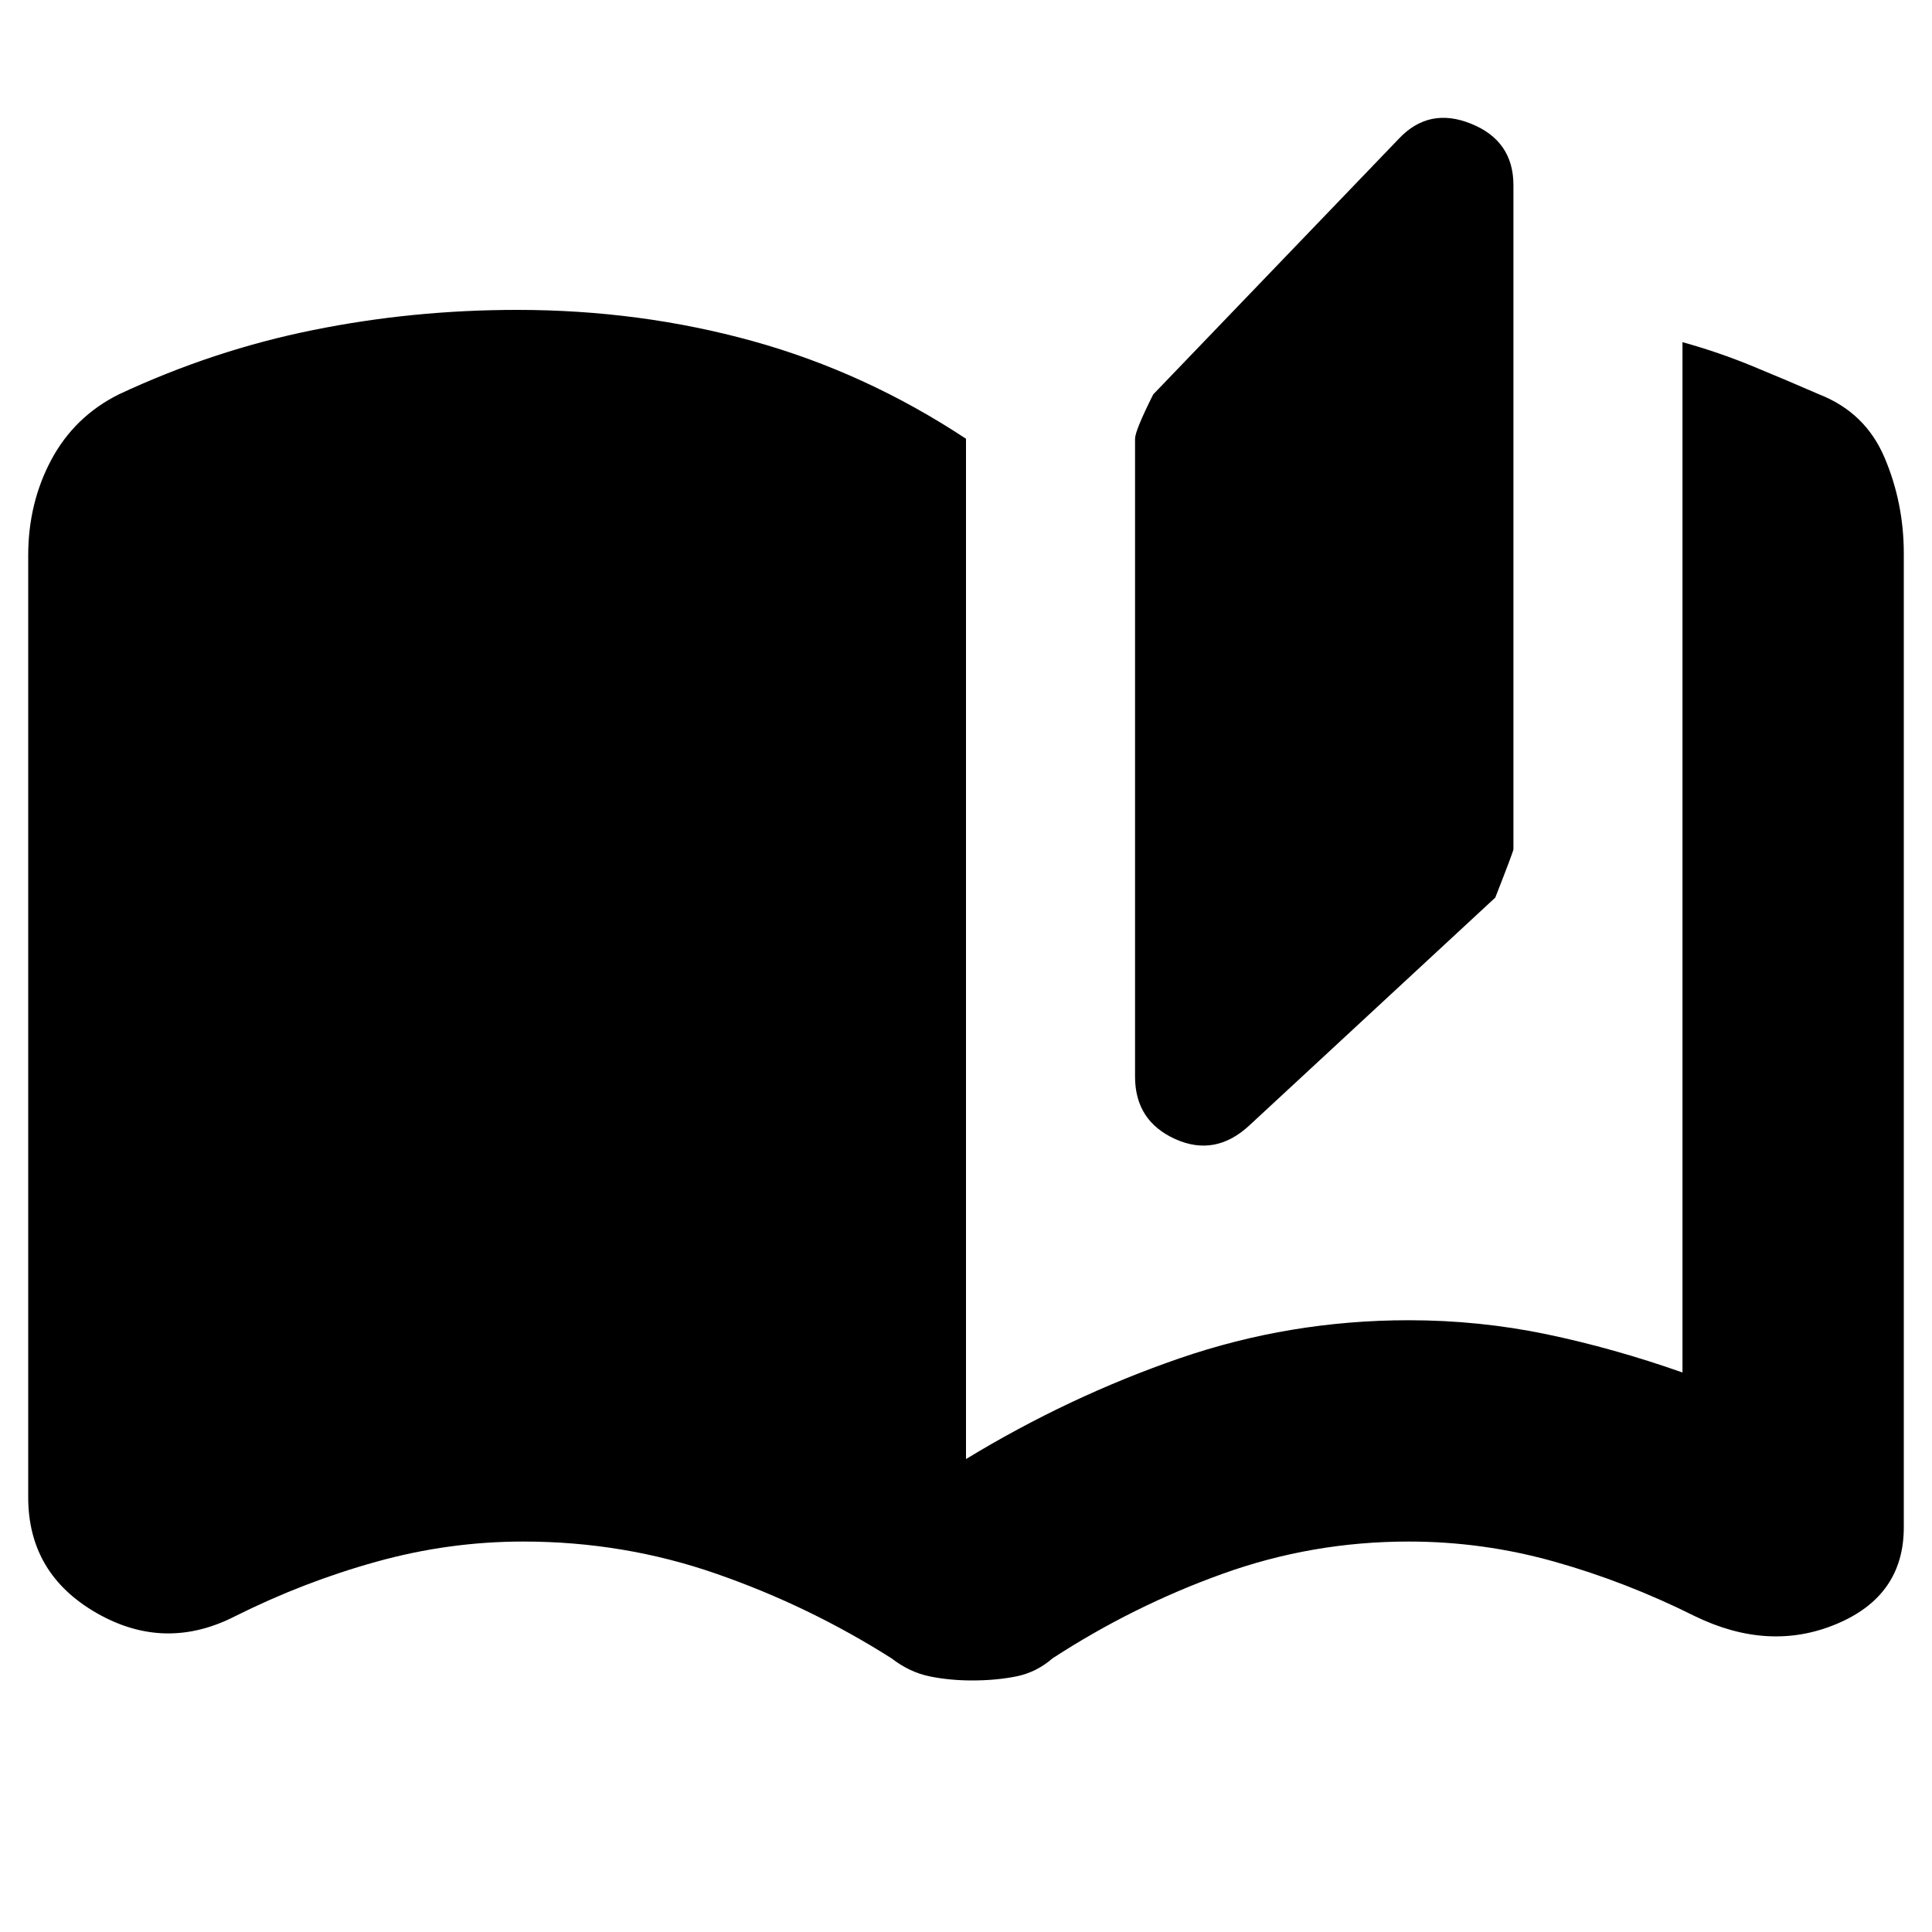 <svg xmlns="http://www.w3.org/2000/svg" height="20" width="20"><path d="M10.062 17.396q-.229 0-.437-.042t-.396-.187q-.854-.542-1.812-.875-.959-.334-2-.334-.771 0-1.521.209-.75.208-1.458.562-.73.375-1.438-.031T.292 15.5V5.75q0-.542.239-.99.24-.448.698-.677.979-.458 2.011-.666 1.031-.209 2.114-.209 1.271 0 2.438.323Q8.958 3.854 10 4.542v10.562q1.062-.646 2.208-1.042 1.146-.395 2.375-.395.729 0 1.427.145.698.146 1.407.396V3.542q.375.104.729.25.354.146.687.291.479.188.677.657.198.468.198.989v10.083q0 .709-.698 1-.698.292-1.468-.083-.709-.354-1.448-.562-.74-.209-1.511-.209-1 0-1.927.334-.927.333-1.76.875-.167.145-.375.187-.209.042-.459.042Zm2.876-5.75q-.355.333-.771.146-.417-.188-.417-.646V4.542q0-.084.188-.459l2.541-2.645q.313-.334.75-.157.438.177.438.636v6.875q0 .02-.188.5Z"/></svg>